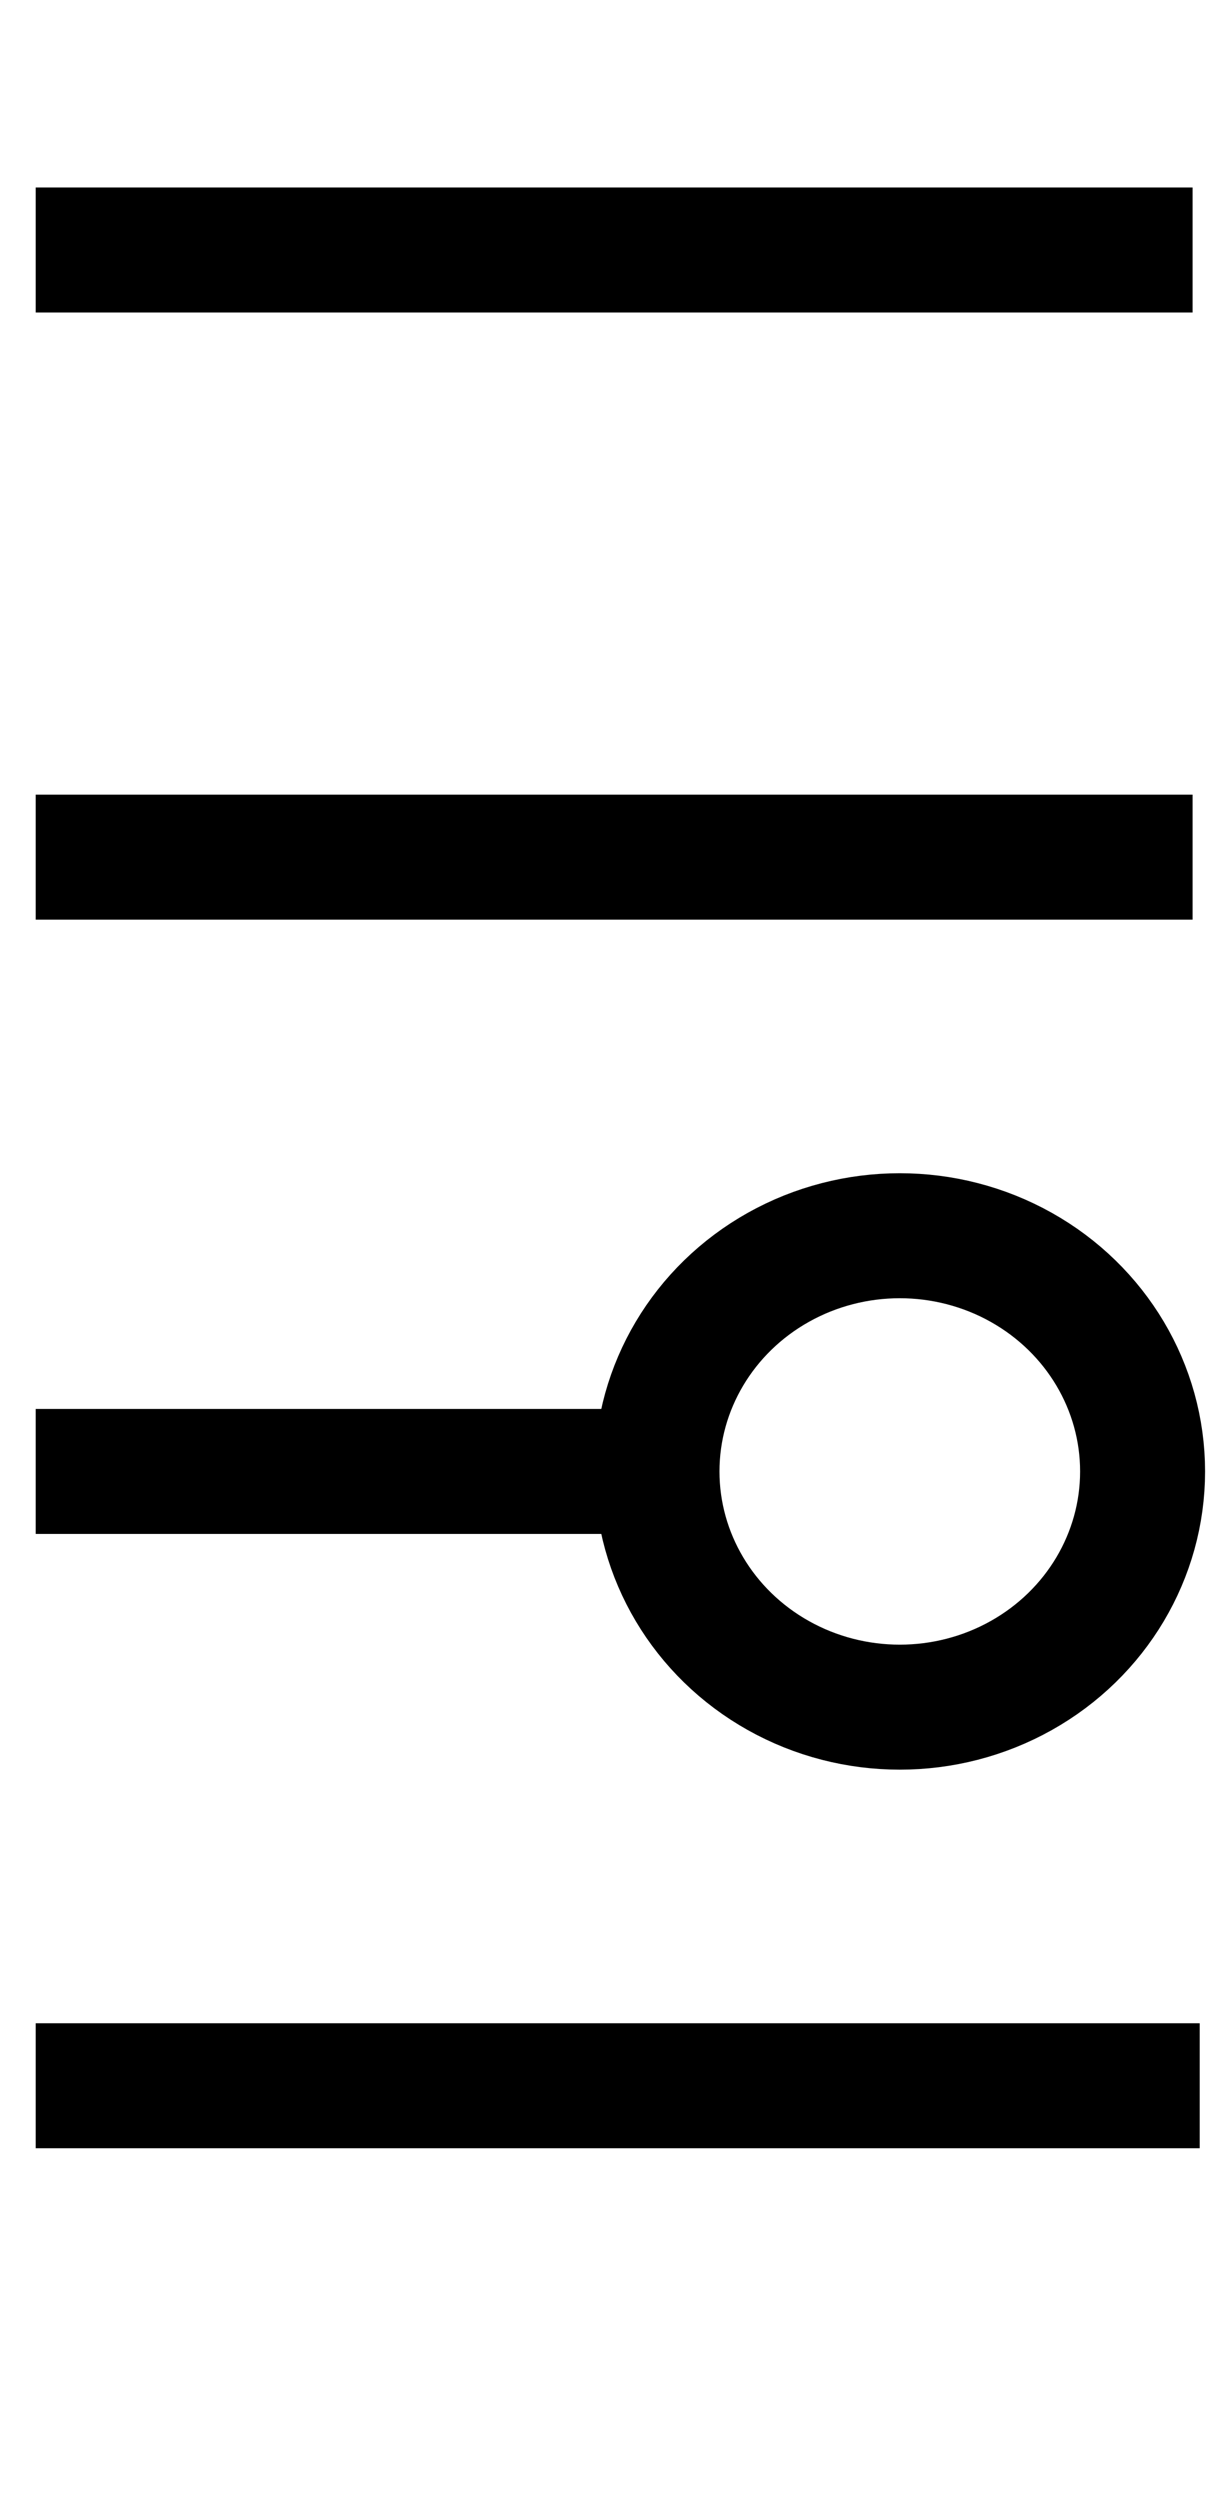 <?xml version="1.0" encoding="utf-8"?>
<!-- Generator: Adobe Illustrator 21.0.0, SVG Export Plug-In . SVG Version: 6.00 Build 0)  -->
<svg version="1.1" id="main" xmlns="http://www.w3.org/2000/svg" xmlns:xlink="http://www.w3.org/1999/xlink" x="0px" y="0px"
	 viewBox="0 0 17 35" style="enable-background:new 0 0 17 35;" xml:space="preserve">
<style type="text/css">
	.st0{fill:none;}
	.st1{fill:none;stroke:#000000;stroke-width:1.75;stroke-miterlimit:10;}
</style>
<g>
	<rect id="hover-rect" x="0.6" y="1.5" pointer-events="all" class="st0" width="16" height="32.3"/>
	<ellipse id="idle-pictome-head" pointer-events="none" class="st1" cx="12.6" cy="20.6" rx="3.4" ry="3.3"/>
	<path id="idle-pictome-arm2" pointer-events="none" class="st1" d="M0.5,12c0.5,0,7.1,0,8.2,0s7.5,0,8,0"/>
	<path id="idle-pictome-arm2_1_" pointer-events="none" class="st1" d="M0.5,29.2c0.5,0,7,0,8.4,0s7.2,0,7.9,0"/>
	<path id="idle-pictome-arm2_2_" pointer-events="none" class="st1" d="M0.5,20.6c0.2,0,3.9,0,4.5,0s4,0,4.2,0"/>
	<path id="idle-pictome-arm2_3_" pointer-events="none" class="st1" d="M0.5,3.5c0.5,0,7.1,0,8.2,0s7.4,0,8,0"/>
</g>
</svg>
